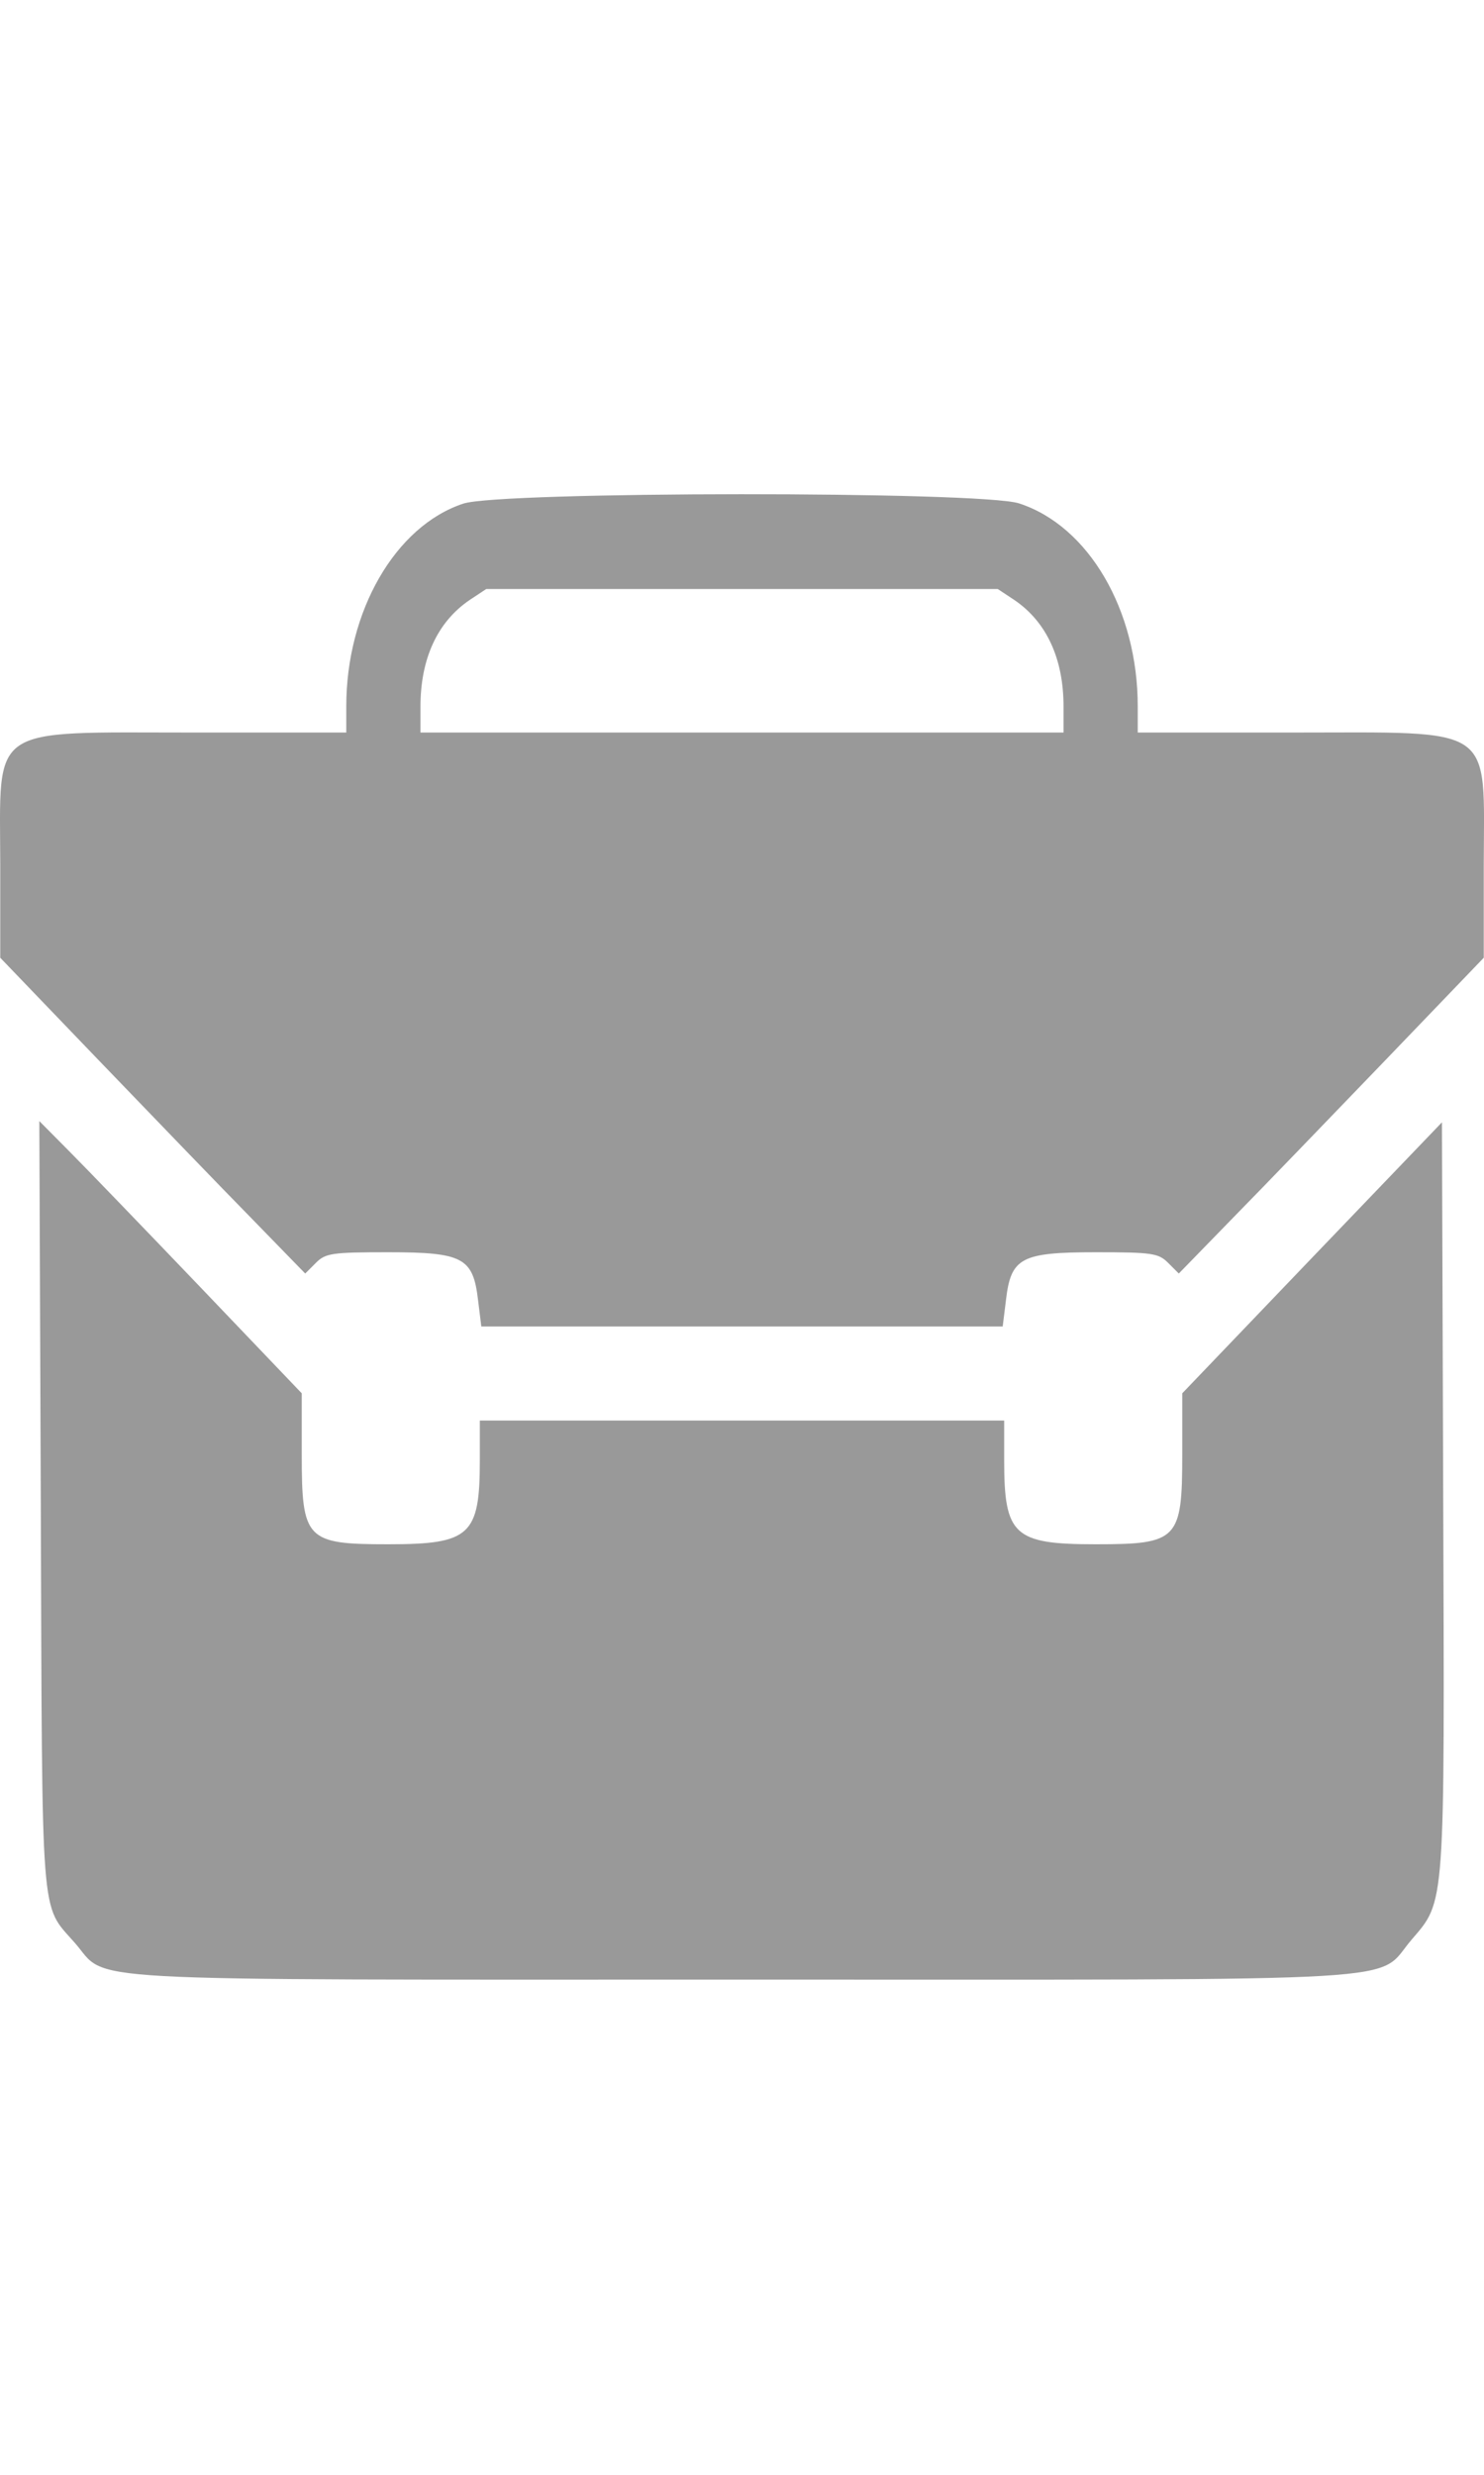 <svg version="1" xmlns="http://www.w3.org/2000/svg" width="180" height="300" viewBox="0 0 300 300"><g transform="translate(0,300) scale(0.05,-0.05)" fill="#999999" stroke="none"><path d="M1873 5965c-275-91-473-435-473-819l0-106-619 0c-835 0-781 37-780-534l0-376 394-410c217-225 494-513 617-638l222-228 43 43c39 39 64 43 292 43 304 0 344-22 364-195l13-105 1054 0 1054 0 13 105c20 173 60 195 364 195 228 0 253-4 292-43l43-43 222 228c123 125 400 413 617 638l394 410 0 374c1 574 56 536-778 536l-621 0 0 106c0 389-199 729-480 820-154 50-2097 49-2247-1zm2229-390c129-88 198-236 198-430l0-105-1300 0-1300 0 0 105c0 194 69 342 198 430l68 45 1034 0 1034 0 68-45zM165 1920c6-1716-3-1610 137-1770 142-161-78-149 2698-149 2791 0 2557-14 2707 161 137 160 134 117 128 1796l-5 1507-525-547-525-548 0-246c0-346-17-364-350-364-331 0-370 36-370 339l0 161-1060 0-1060 0 0-161c0-303-39-339-370-339-333 0-350 18-350 364l0 246-411 430c-227 237-465 484-531 550l-119 120 6-1550z"/></g></svg>